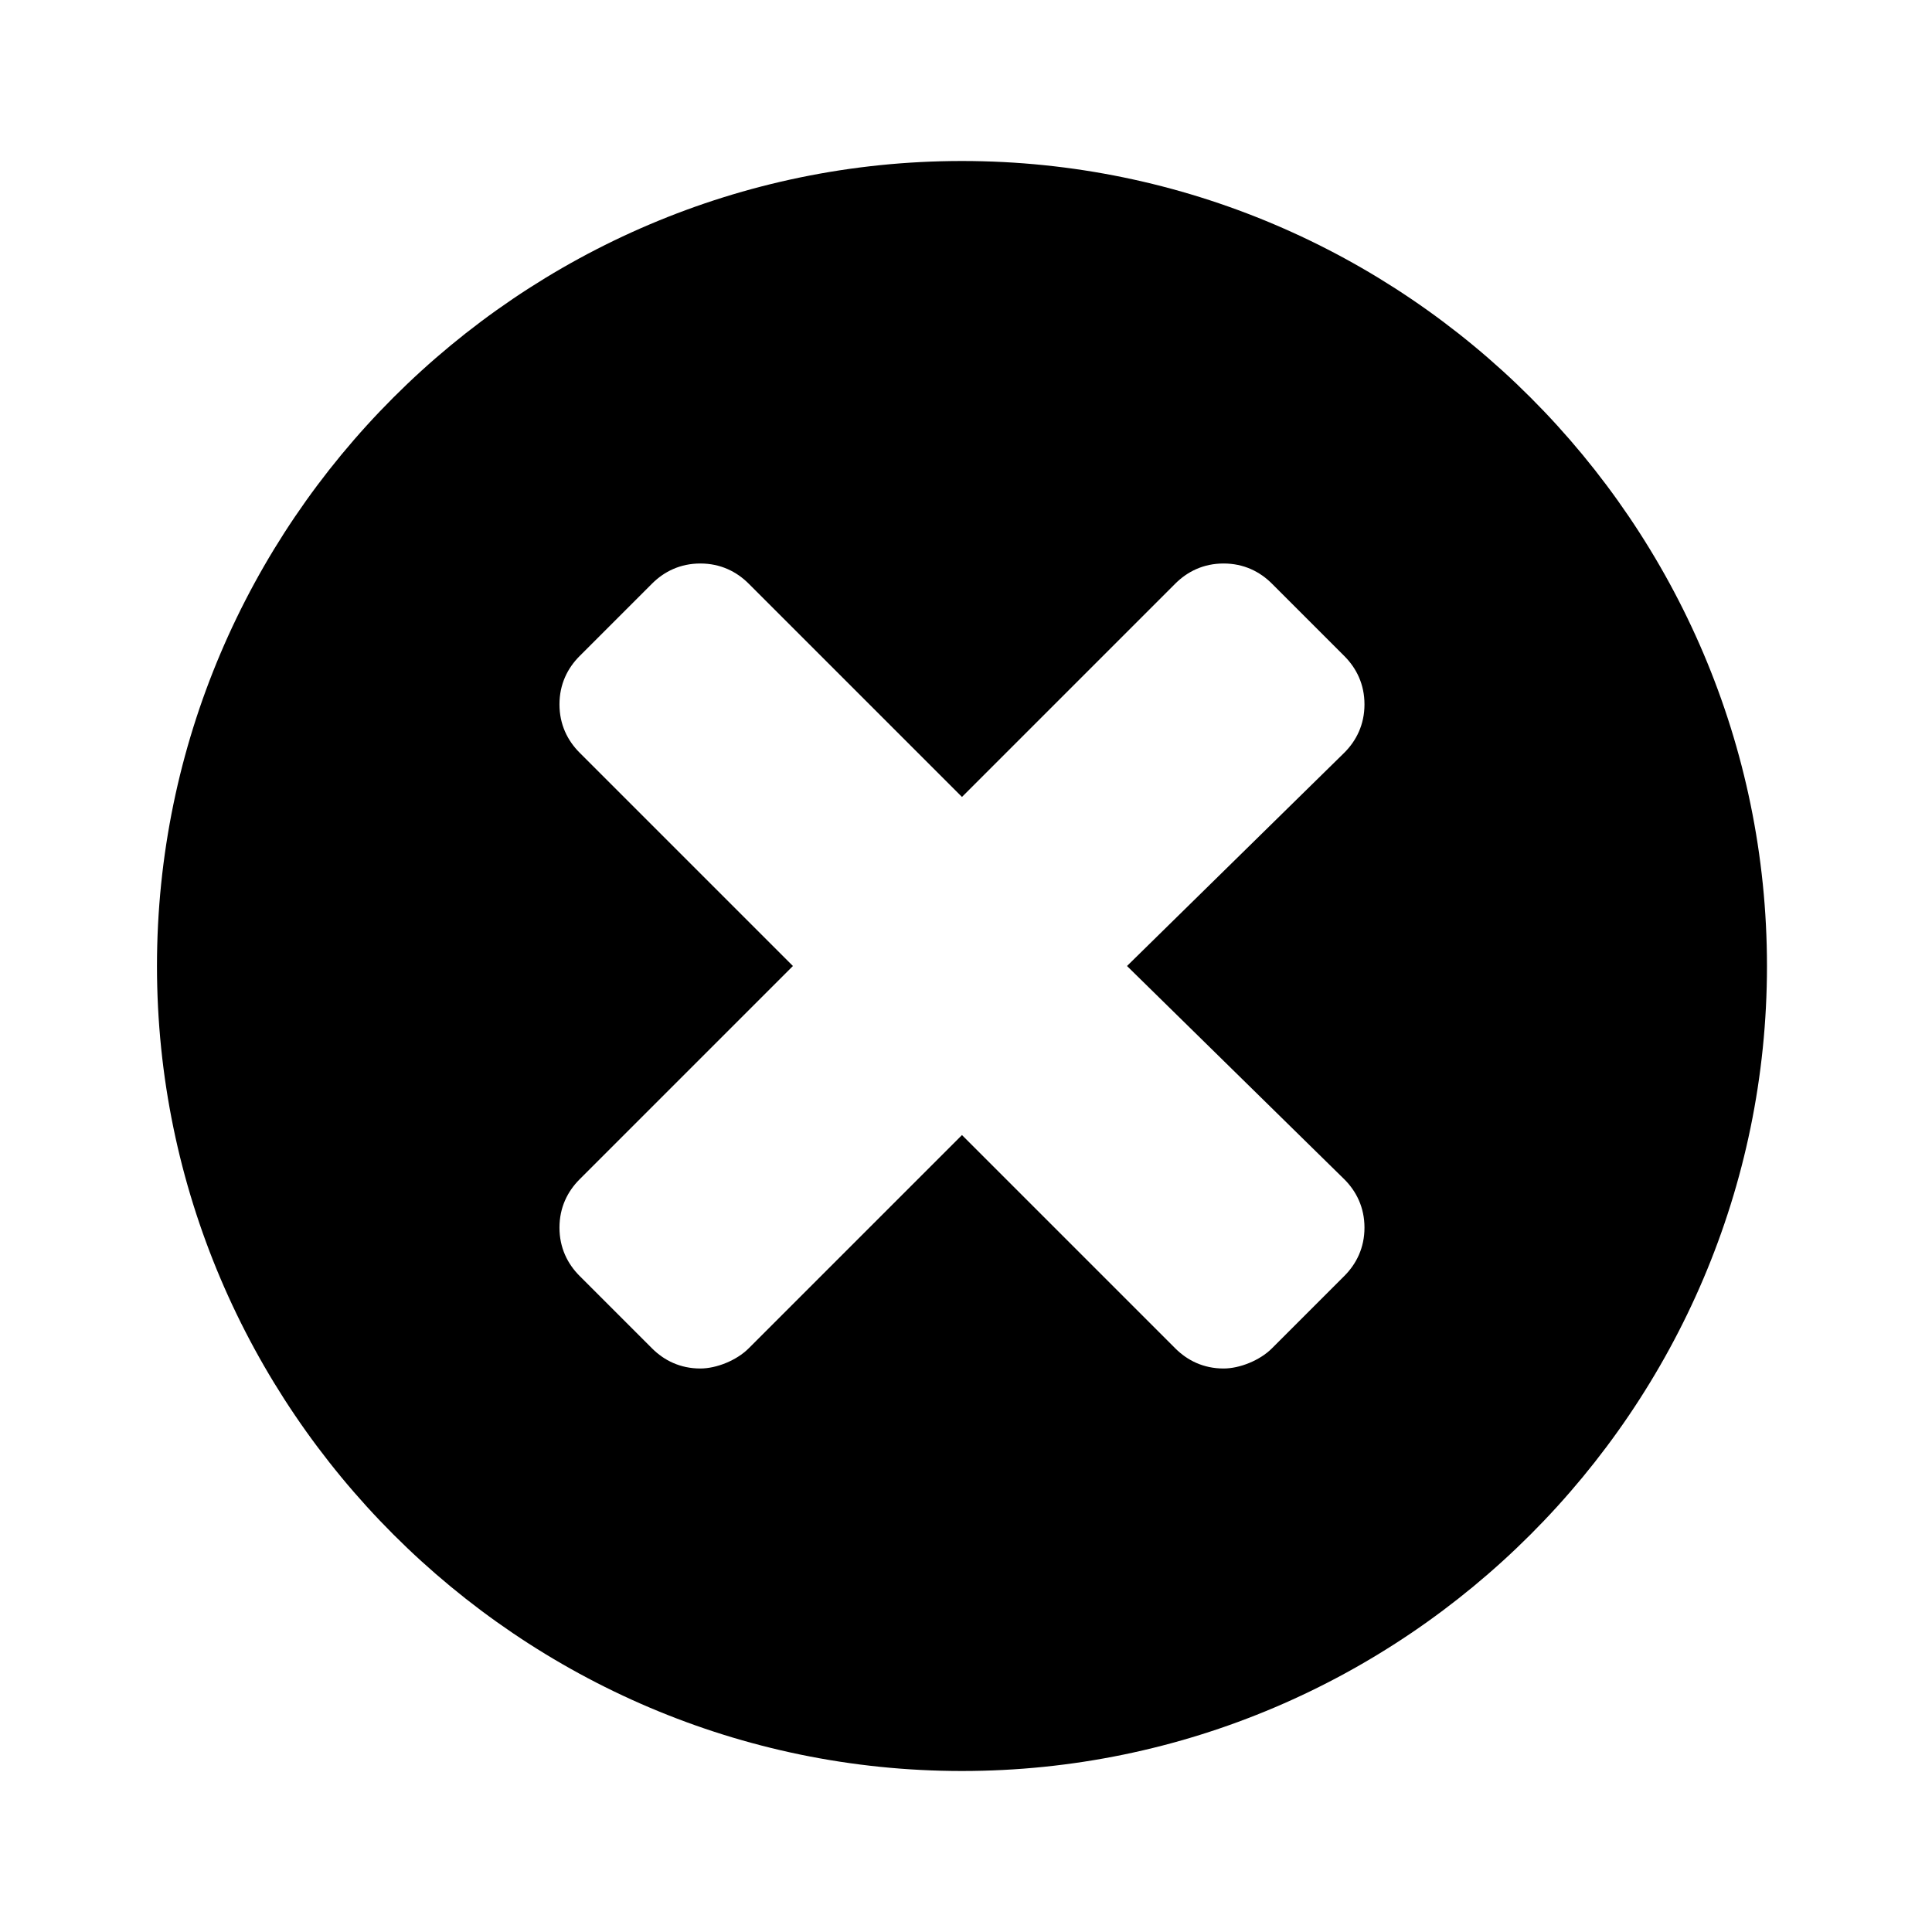 <?xml version="1.0" encoding="utf-8"?>
<!-- Generator: Adobe Illustrator 22.0.1, SVG Export Plug-In . SVG Version: 6.00 Build 0)  -->
<svg version="1.1" id="Layer_1" xmlns="http://www.w3.org/2000/svg" xmlns:xlink="http://www.w3.org/1999/xlink" x="0px" y="0px"
	 viewBox="0 0 48 48" style="enable-background:new 0 0 48 48;" xml:space="preserve">
<path d="M23.9,4c-11,0-20,9-20,20s9,20,20,20c11,0,20-9,20-20S34.9,4,23.9,4z M33.4,29.3c0.3,0.3,0.5,0.7,0.5,1.2
	c0,0.5-0.2,0.9-0.5,1.2l-1.8,1.8c-0.3,0.3-0.8,0.5-1.2,0.5c-0.5,0-0.9-0.2-1.2-0.5l-5.3-5.3l-5.3,5.3c-0.3,0.3-0.8,0.5-1.2,0.5
	c-0.5,0-0.9-0.2-1.2-0.5l-1.8-1.8c-0.3-0.3-0.5-0.7-0.5-1.2c0-0.5,0.2-0.9,0.5-1.2l5.3-5.3l-5.3-5.3c-0.3-0.3-0.5-0.7-0.5-1.2
	c0-0.5,0.2-0.9,0.5-1.2l1.8-1.8c0.3-0.3,0.7-0.5,1.2-0.5c0.5,0,0.9,0.2,1.2,0.5l5.3,5.3l5.3-5.3c0.3-0.3,0.7-0.5,1.2-0.5
	c0.5,0,0.9,0.2,1.2,0.5l1.8,1.8c0.3,0.3,0.5,0.7,0.5,1.2c0,0.5-0.2,0.9-0.5,1.2L28,24L33.4,29.3z"/>
</svg>
